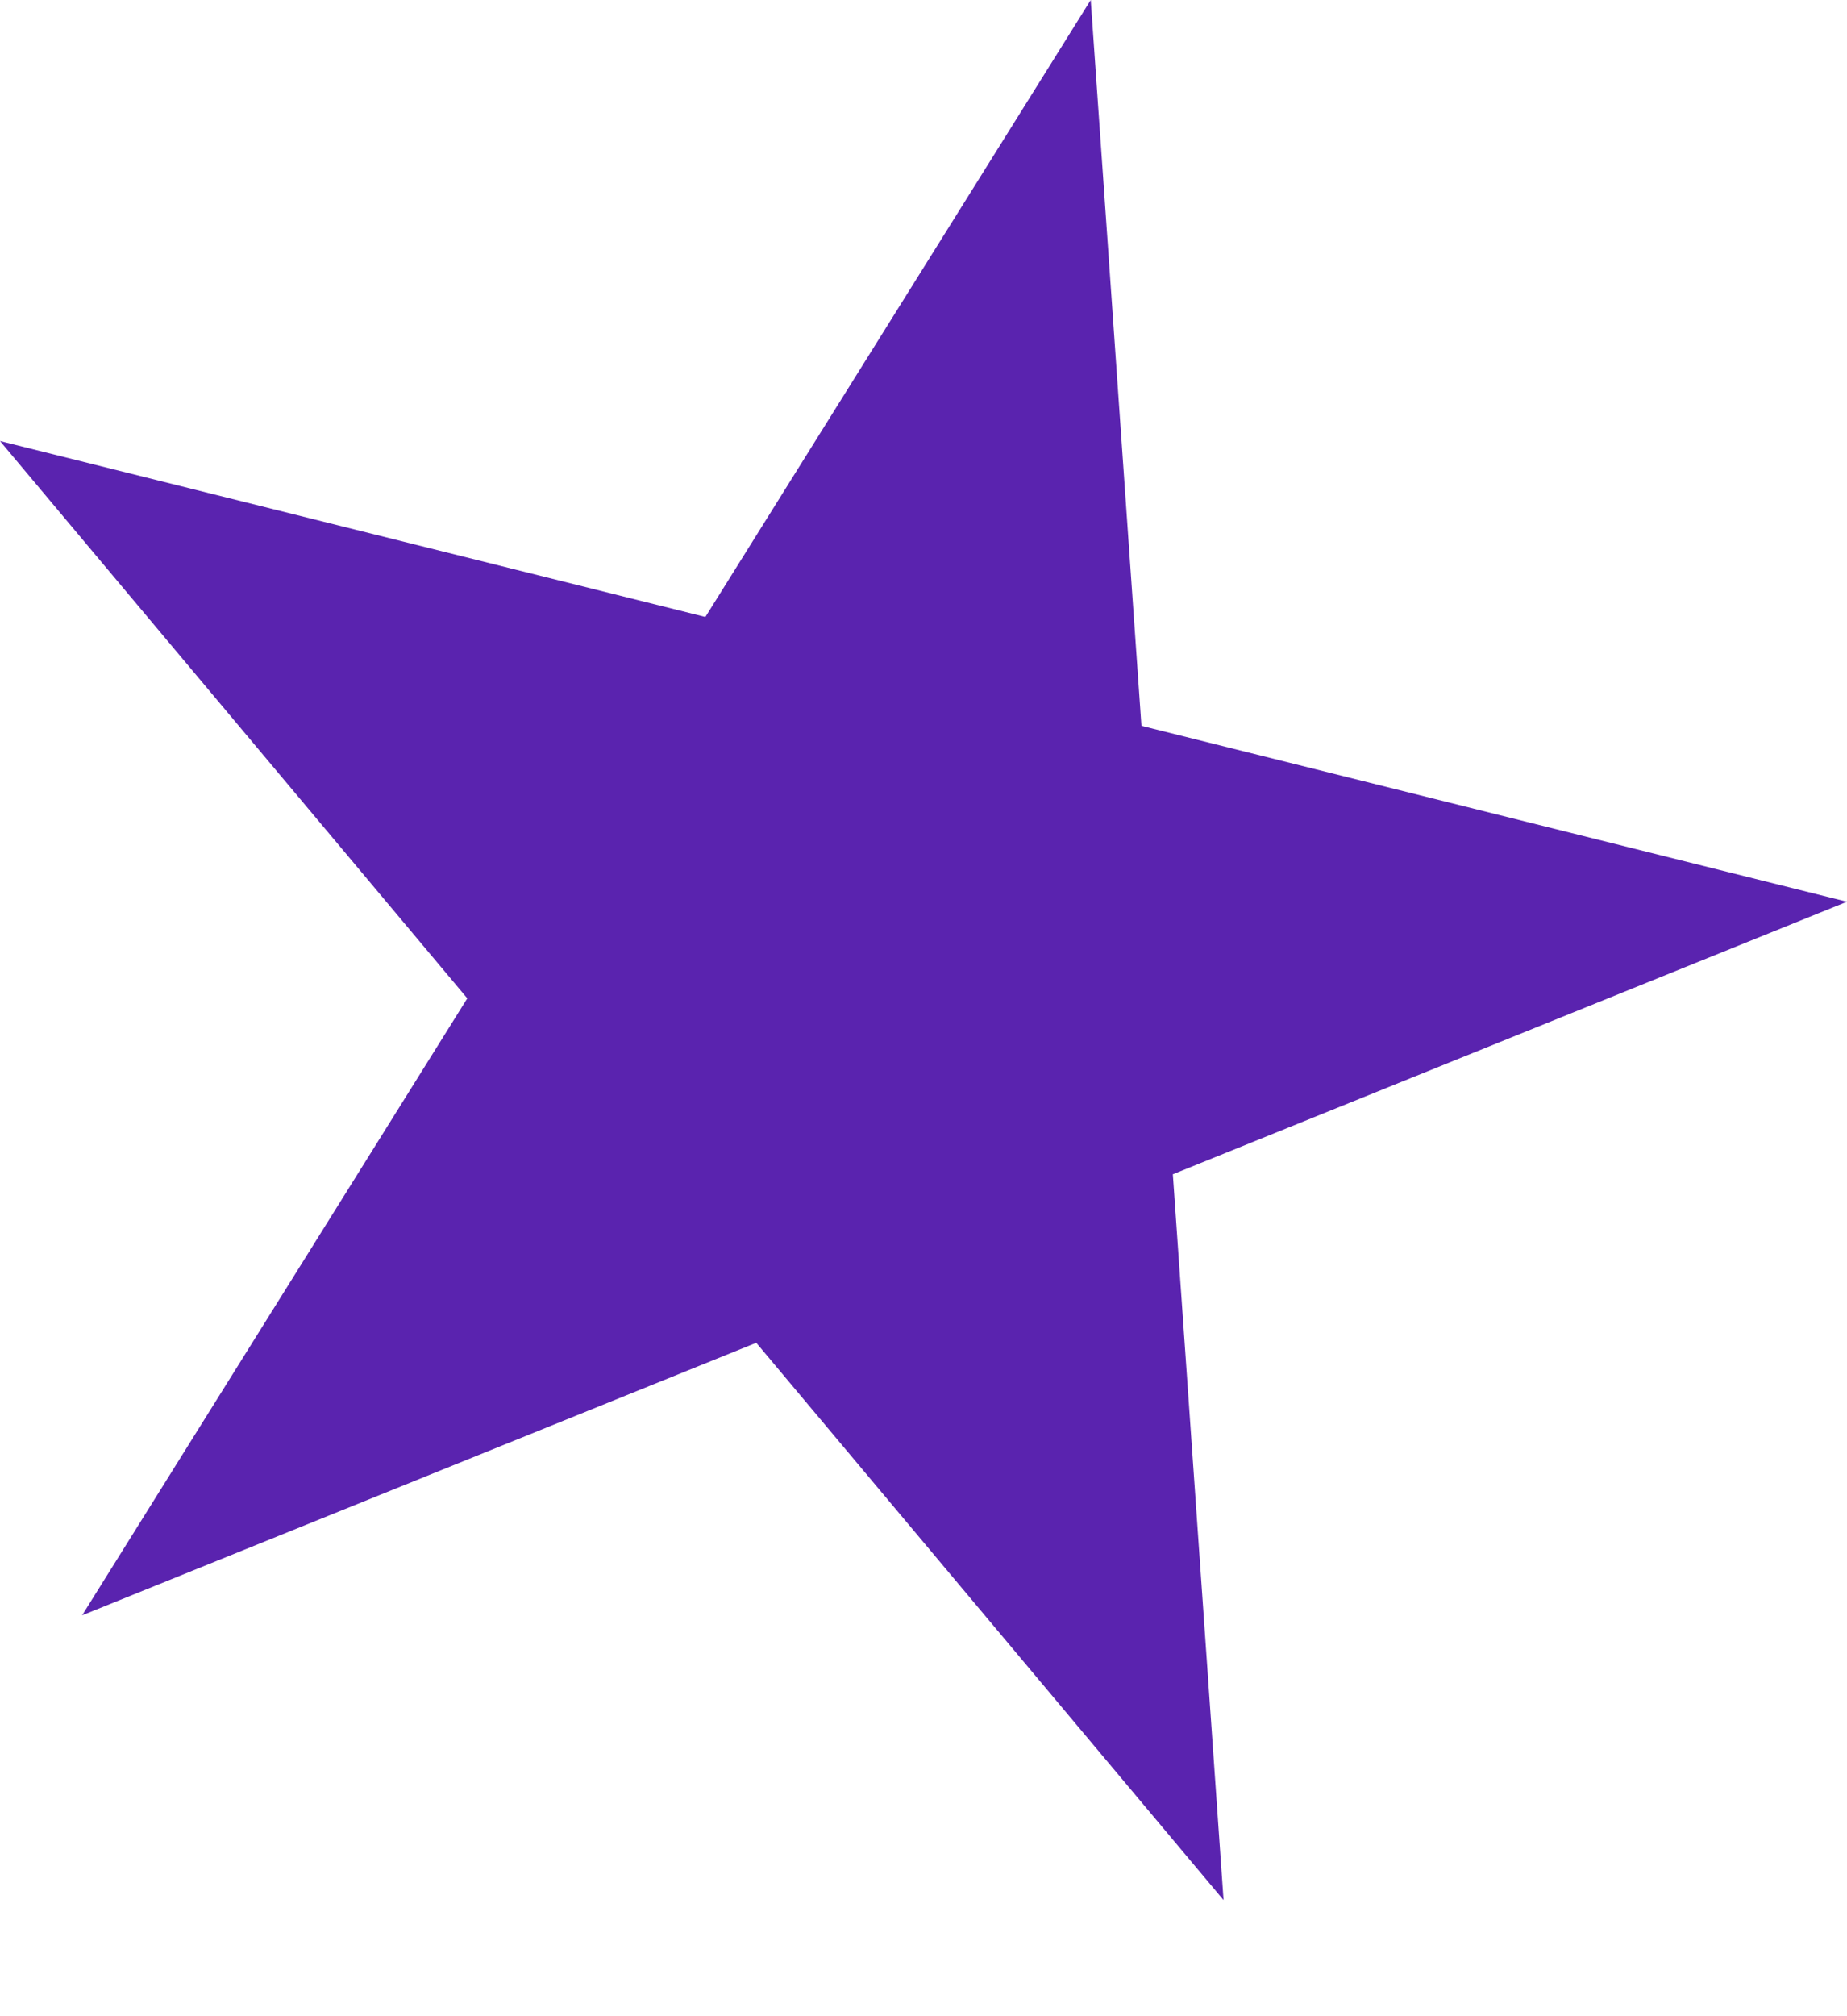 <svg width="11" height="12" viewBox="0 0 11 12" fill="none" xmlns="http://www.w3.org/2000/svg">
<path d="M6.496 1.57819e-05L6.798 4.32L11 5.367L6.985 6.989L7.287 11.309L4.504 7.992L0.489 9.614L2.783 5.942L-0 2.625L4.201 3.672L6.496 1.57819e-05Z" fill="#480CA7" fill-opacity="0.9"/>
</svg>
